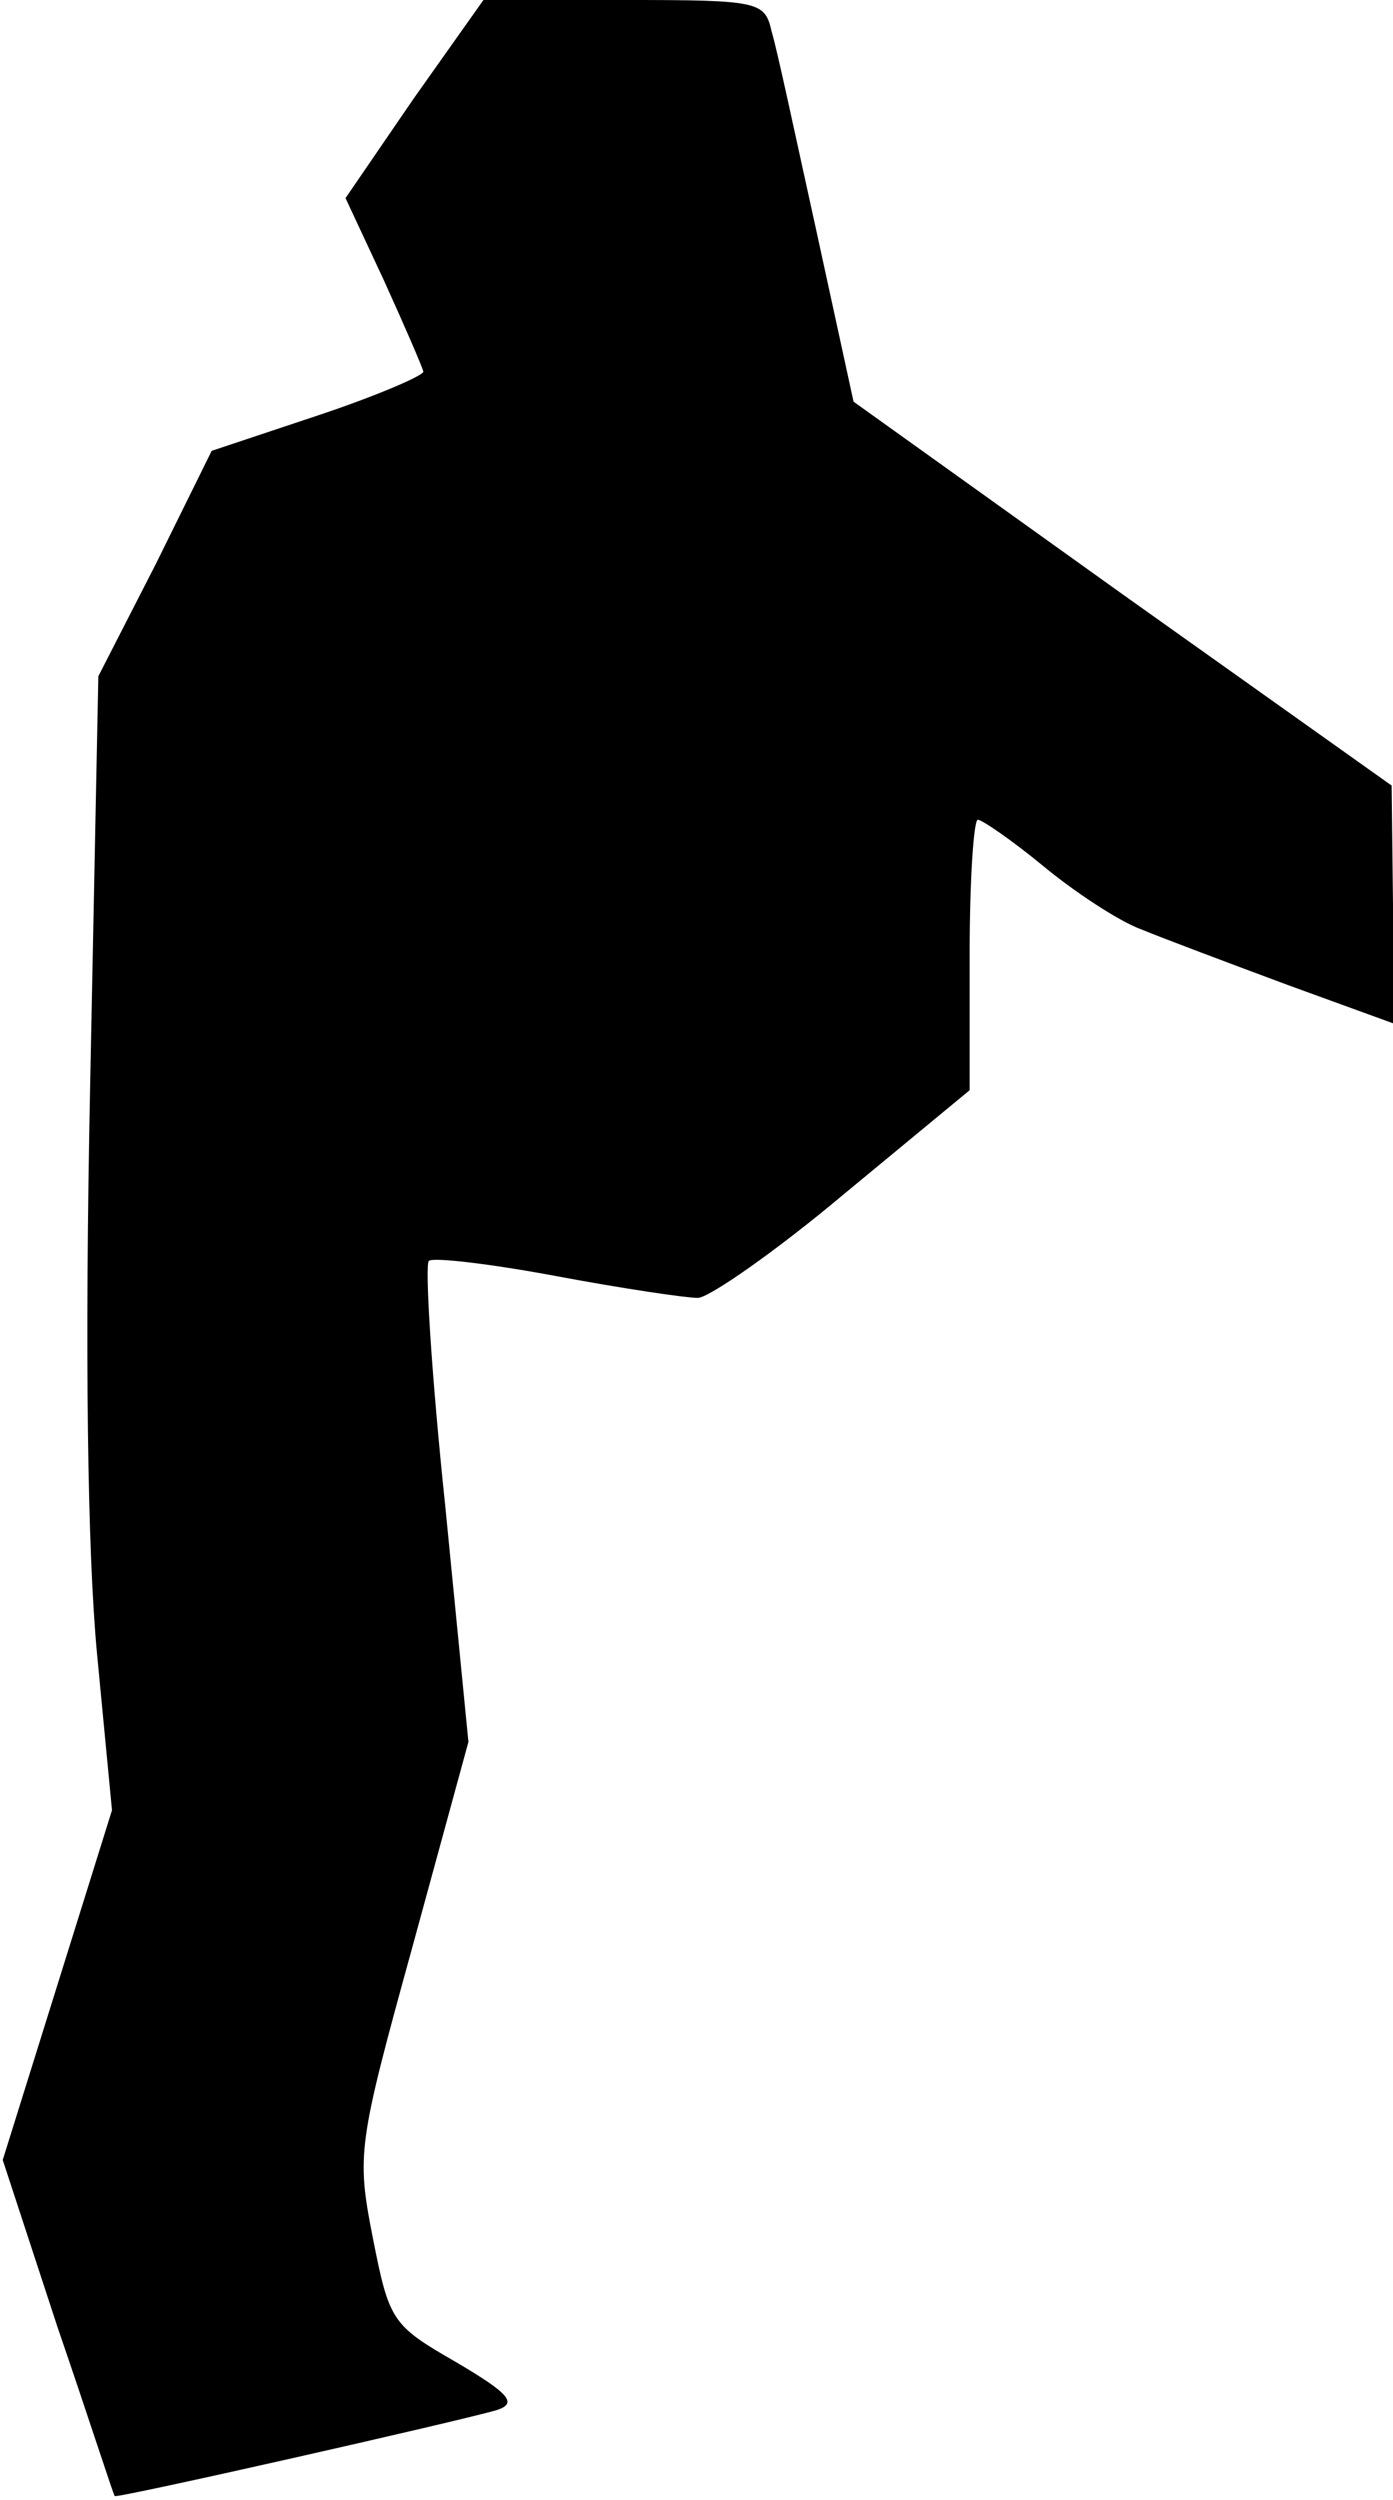 <?xml version="1.0" standalone="no"?>
<!DOCTYPE svg PUBLIC "-//W3C//DTD SVG 20010904//EN"
 "http://www.w3.org/TR/2001/REC-SVG-20010904/DTD/svg10.dtd">
<svg version="1.0" xmlns="http://www.w3.org/2000/svg"
 width="102pt" height="183pt" viewBox="0 0 102 183"
 preserveAspectRatio="xMidYMid meet">
<g transform="translate(0,183) scale(0.1,-0.1)"
fill="#000000" stroke="none">
<path fill="#000000" stroke="none" d="M303 1758 l-50 -73 28 -60 c15 -33 28
-63 29 -67 0 -3 -35 -18 -77 -32 l-78 -26 -41 -83 -42 -82 -6 -300 c-4 -194
-2 -340 5 -415 l11 -115 -40 -128 -40 -128 40 -122 c23 -67 41 -123 42 -124 1
-2 253 55 280 63 15 5 9 12 -30 35 -47 27 -49 30 -61 91 -12 61 -11 68 29 213
l41 150 -17 173 c-10 95 -15 176 -12 179 2 3 45 -2 93 -11 48 -9 95 -16 104
-16 8 0 57 34 107 76 l92 76 0 99 c0 55 3 99 6 99 3 0 25 -15 48 -34 23 -19
55 -40 71 -46 17 -7 65 -25 108 -41 l77 -28 0 87 -1 87 -197 140 -197 141 -27
124 c-15 68 -29 134 -33 147 -5 22 -9 23 -108 23 l-103 0 -51 -72z"/>
</g>
</svg>
